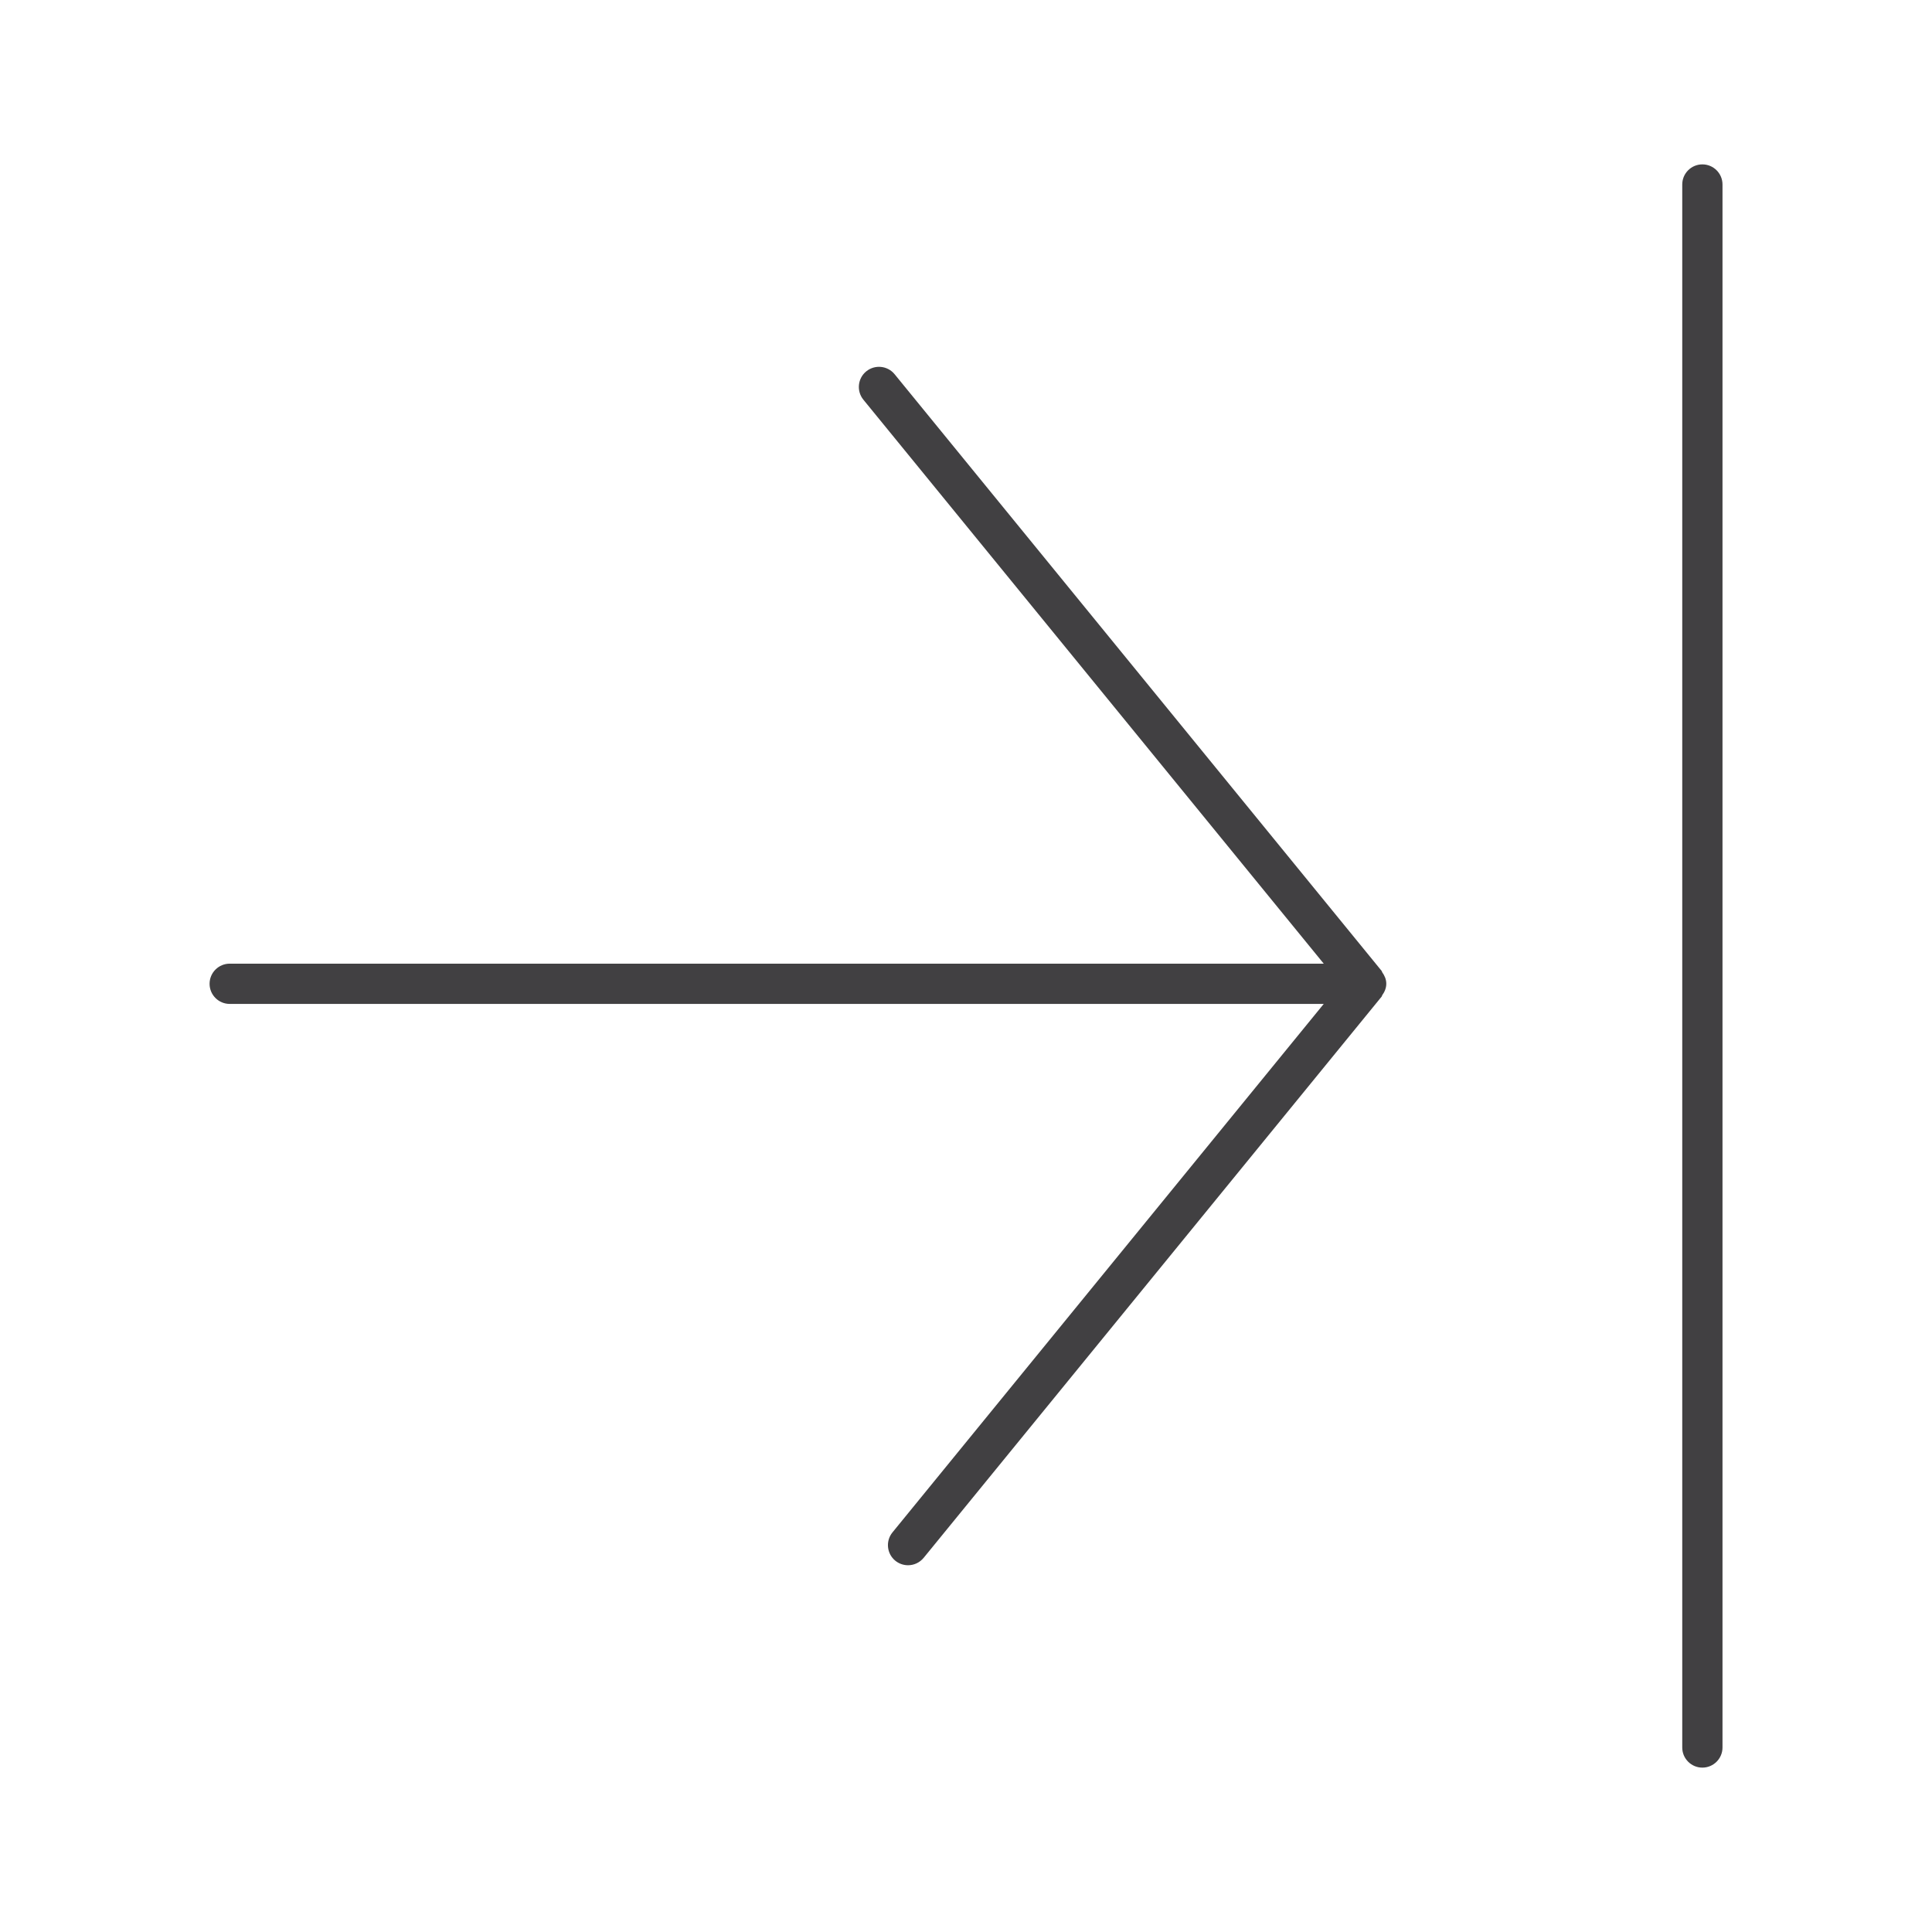 <?xml version="1.0" encoding="utf-8"?>
<!-- Generator: Adobe Illustrator 16.0.0, SVG Export Plug-In . SVG Version: 6.00 Build 0)  -->
<!DOCTYPE svg PUBLIC "-//W3C//DTD SVG 1.1//EN" "http://www.w3.org/Graphics/SVG/1.1/DTD/svg11.dtd">
<svg version="1.1" id="Layer_1" xmlns="http://www.w3.org/2000/svg" xmlns:xlink="http://www.w3.org/1999/xlink" x="0px" y="0px"
	 width="48px" height="48px" viewBox="0 0 48 48" enable-background="new 0 0 48 48" xml:space="preserve">
<g>
	<path fill="#414042" d="M42.295,4.084c-0.276,0-0.5,0.224-0.5,0.5v38.832c0,0.276,0.224,0.5,0.5,0.5s0.5-0.224,0.5-0.5V4.584
		C42.795,4.308,42.571,4.084,42.295,4.084z"/>
	<path fill="#414042" d="M34.339,24.153c-0.006-0.008-0.003-0.02-0.01-0.028L22.226,9.297c-0.177-0.215-0.491-0.244-0.704-0.071
		C21.308,9.4,21.276,9.716,21.45,9.93l11.438,14.012H5.707c-0.276,0-0.5,0.224-0.5,0.5s0.224,0.5,0.5,0.5h27.181L22.173,38.072
		c-0.174,0.214-0.143,0.529,0.071,0.704c0.093,0.075,0.205,0.112,0.316,0.112c0.145,0,0.288-0.063,0.388-0.184l11.381-13.947
		c0.007-0.008,0.004-0.02,0.01-0.028c0.06-0.083,0.103-0.179,0.103-0.289S34.398,24.235,34.339,24.153z"/>
</g>
</svg>
